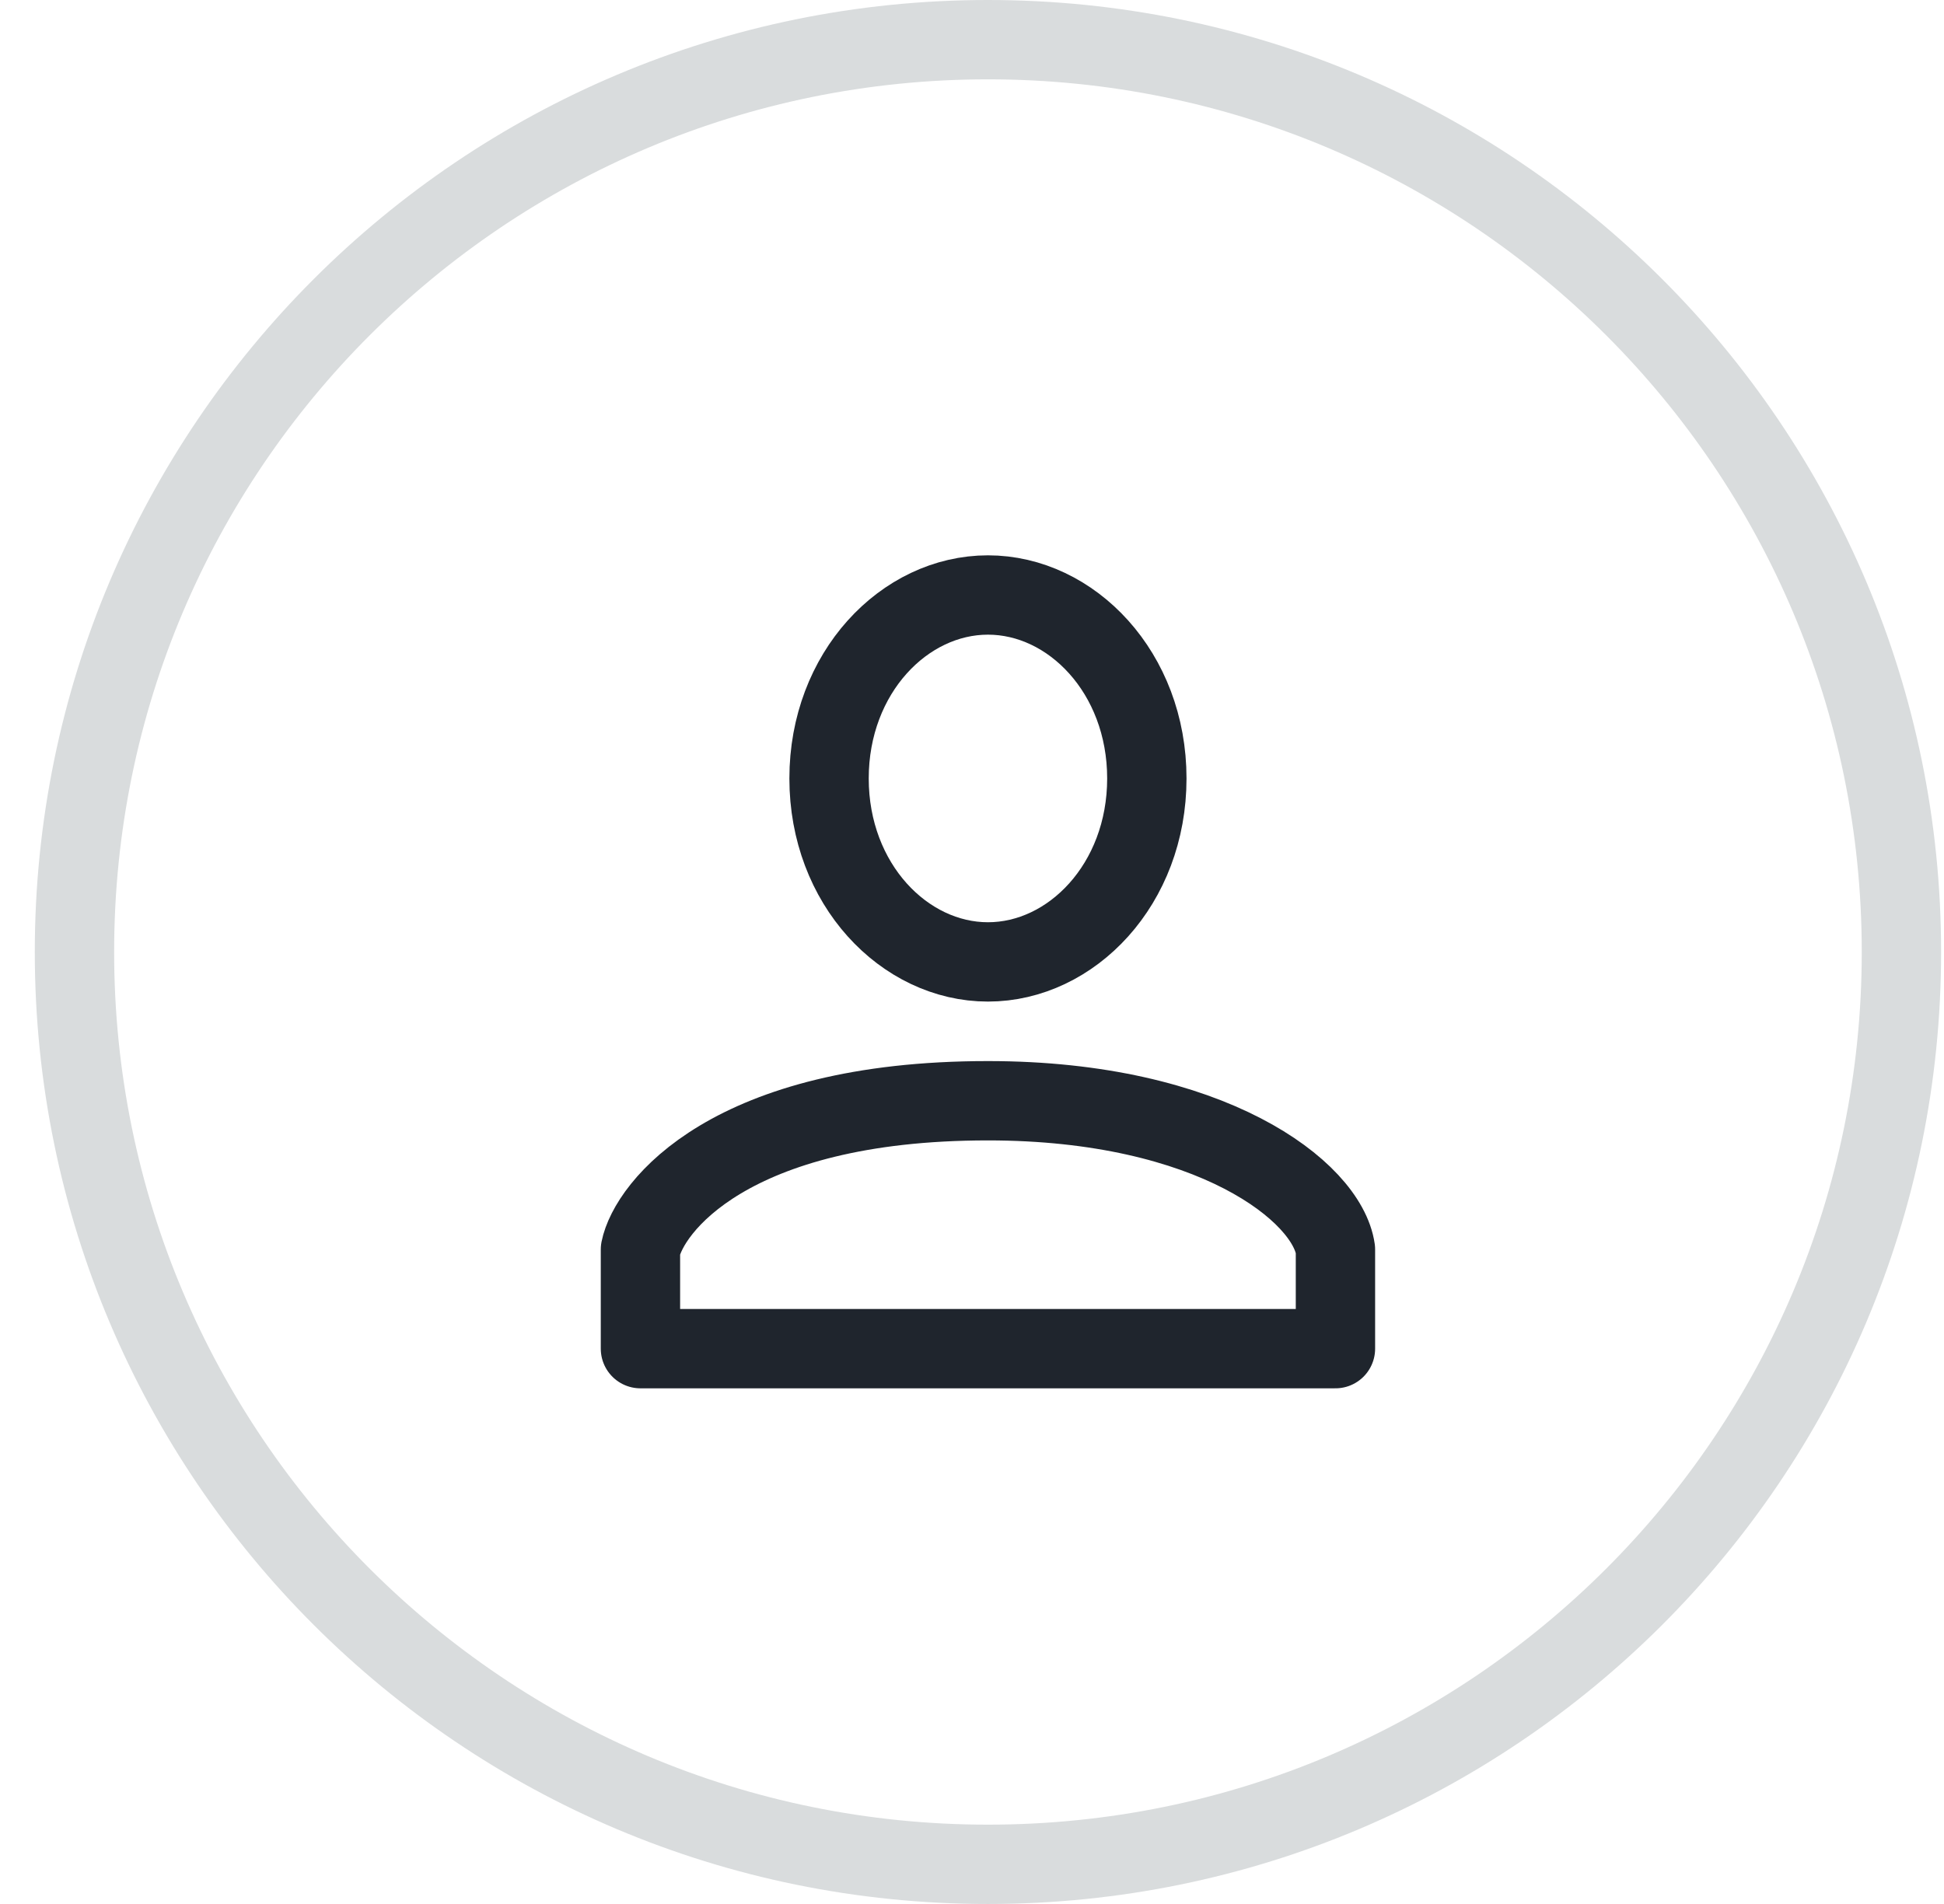 <svg width="49" height="48" viewBox="0 0 49 48" fill="none" xmlns="http://www.w3.org/2000/svg">
<path d="M47.927 24C47.927 36.702 37.619 47 24.902 47C12.185 47 1.877 36.702 1.877 24C1.877 11.298 12.185 1 24.902 1C37.619 1 47.927 11.298 47.927 24Z" stroke="#D9DCDD" stroke-width="2"/>
<g clip-path="url(#clip0_4252_153269)">
<path d="M28.907 19.625C28.907 22.292 27.008 24.25 24.902 24.25C22.797 24.25 20.897 22.292 20.897 19.625C20.897 16.958 22.797 15 24.902 15C27.008 15 28.907 16.958 28.907 19.625Z" stroke="#1F252D" stroke-width="2" stroke-linejoin="round"/>
<path d="M16.143 34H33.661V31.5C33.453 30.042 30.533 27.75 24.902 27.75C18.376 27.75 16.352 30.458 16.143 31.5V34Z" stroke="#1F252D" stroke-width="2" stroke-linejoin="round"/>
</g>
<defs>
<clipPath id="clip0_4252_153269">
<rect width="30.031" height="30" fill="white" transform="translate(9.887 9)"/>
</clipPath>
</defs>
</svg>
